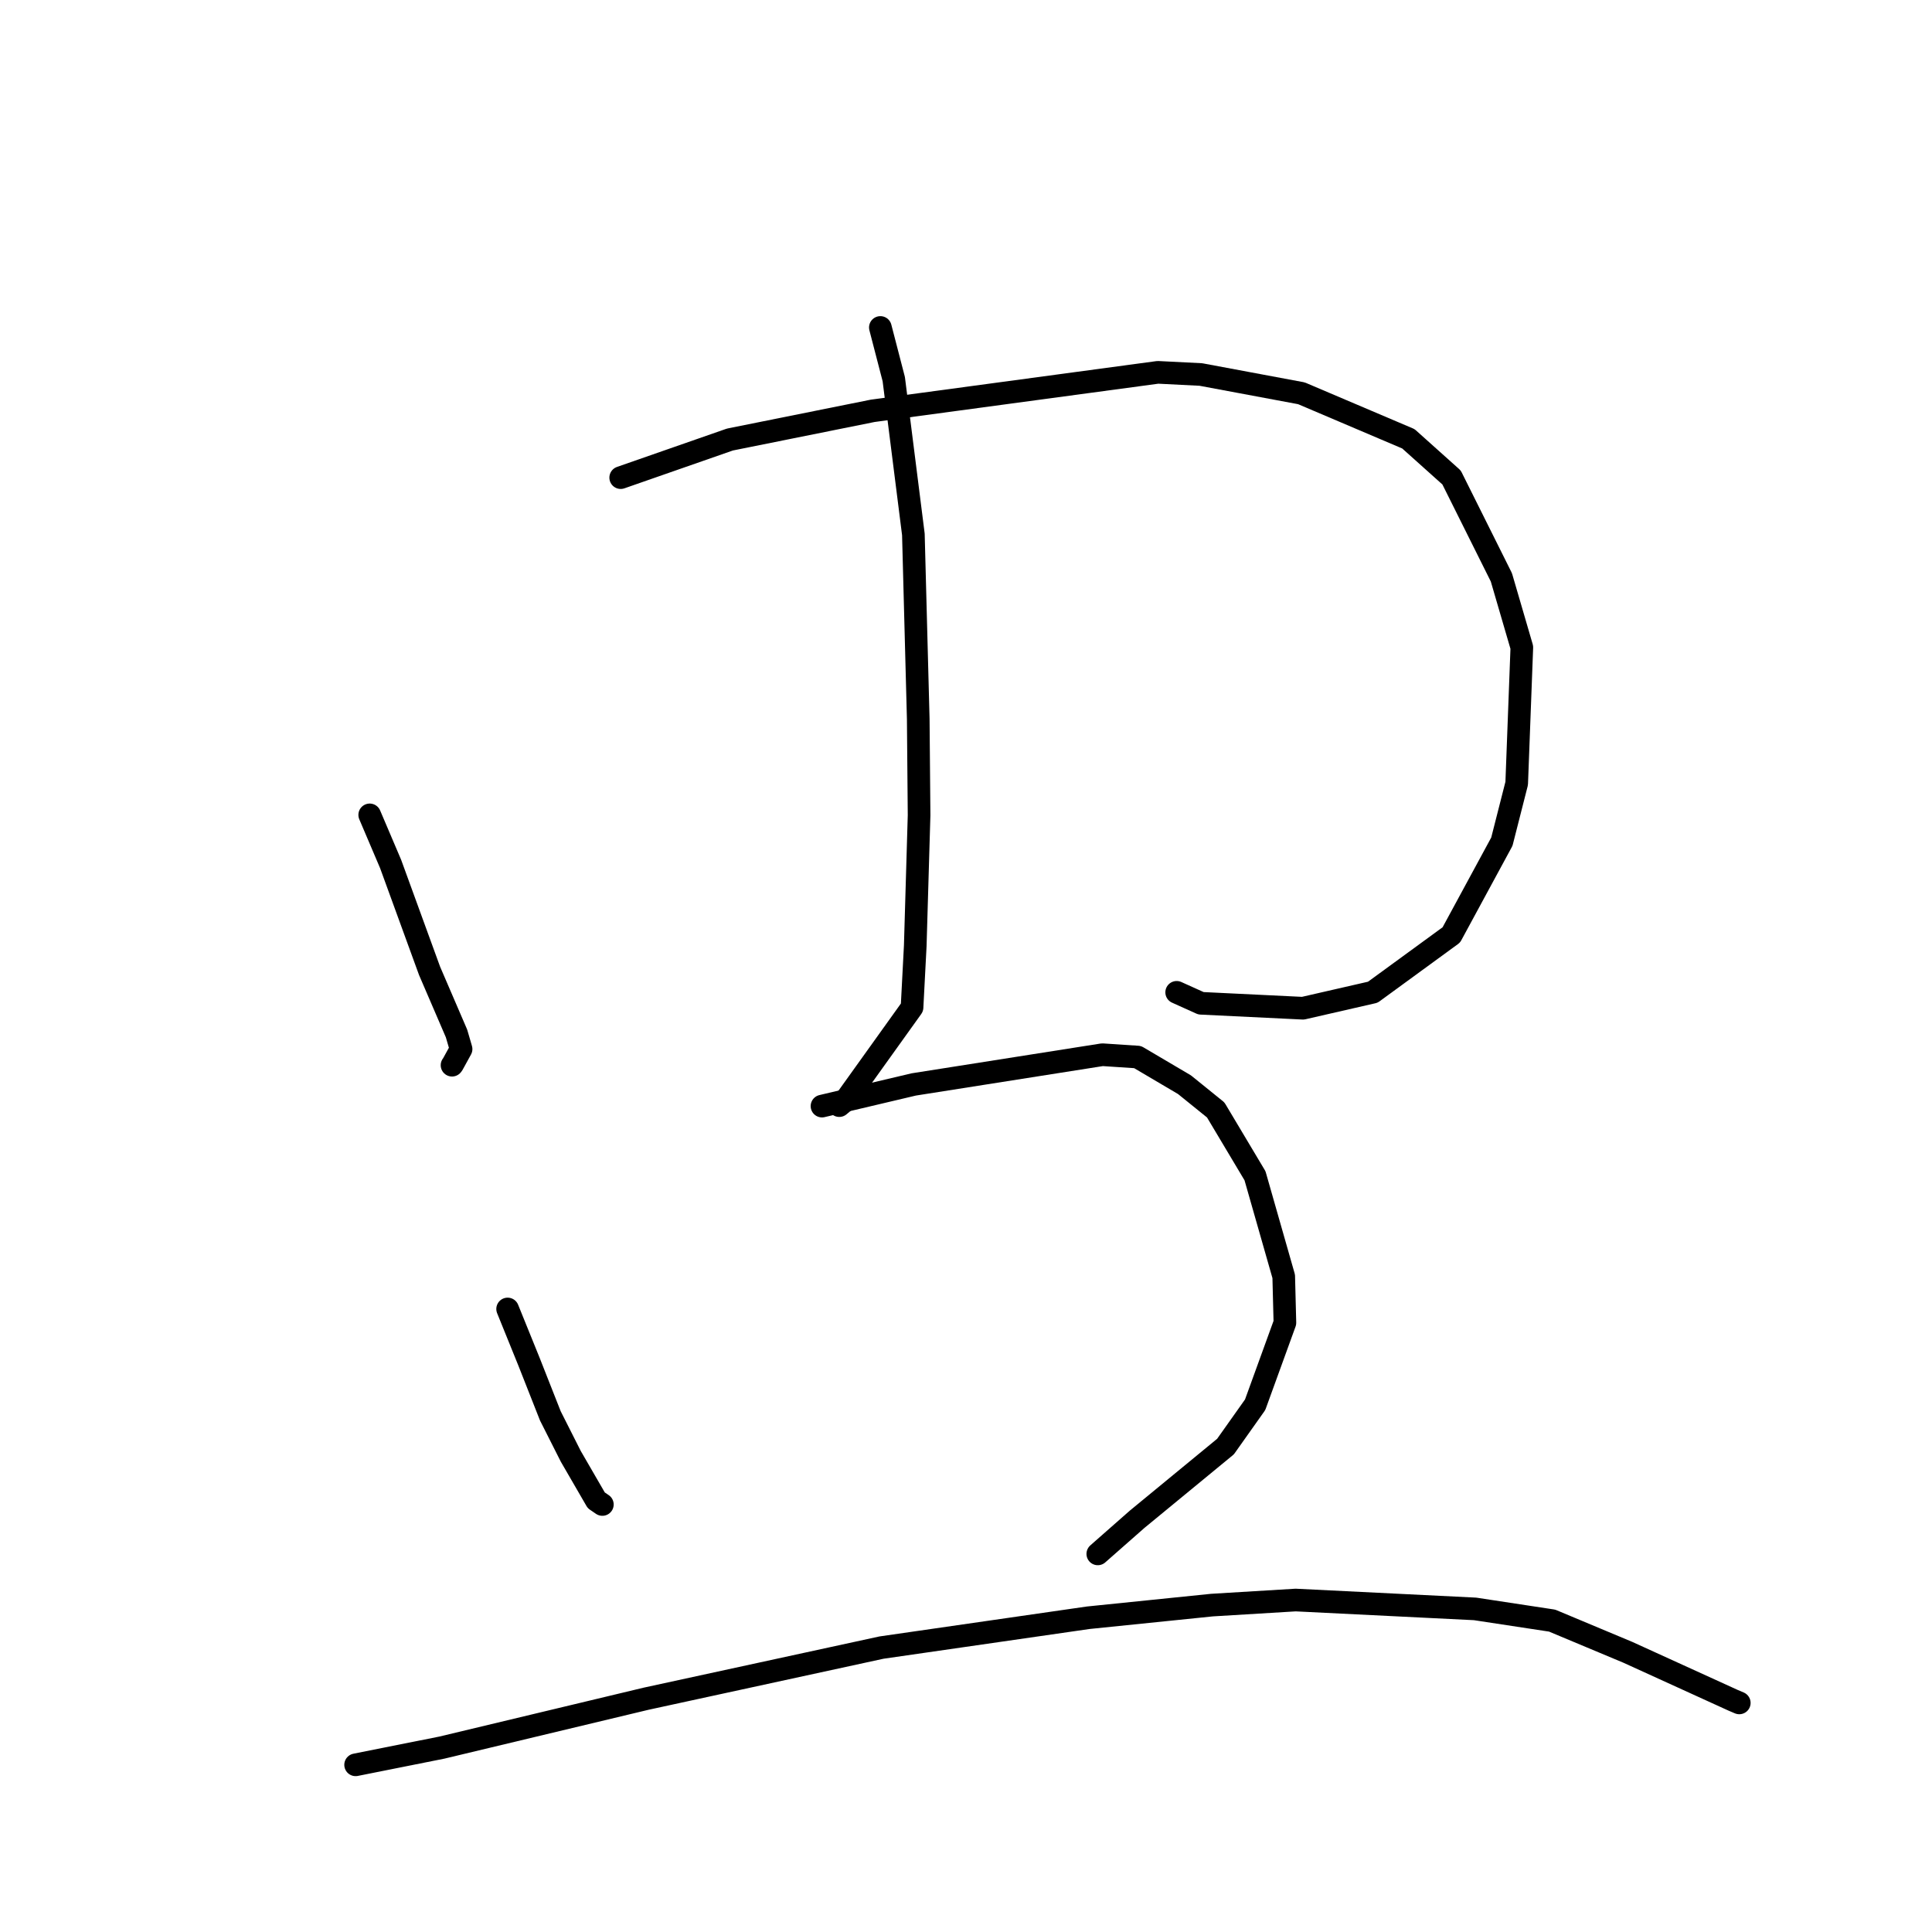 <?xml version="1.0" standalone="no"?>
    <svg width="256" height="256" xmlns="http://www.w3.org/2000/svg" version="1.1">
    <polyline stroke="black" stroke-width="3" stroke-linecap="round" fill="transparent" stroke-linejoin="round" points="48.989 107.976 51.761 114.485 56.92 128.644 60.492 136.941 61.095 139.008 59.989 141.023 59.897 141.145 " />
        <polyline stroke="black" stroke-width="3" stroke-linecap="round" fill="transparent" stroke-linejoin="round" points="82.246 63.289 96.716 58.242 115.651 54.434 153.423 49.337 159.116 49.623 172.442 52.112 186.617 58.142 192.34 63.269 198.941 76.502 201.65 85.78 200.97 103.805 199.004 111.526 192.309 123.881 181.905 131.475 172.649 133.595 159.133 132.94 155.915 131.489 " />
        <polyline stroke="black" stroke-width="3" stroke-linecap="round" fill="transparent" stroke-linejoin="round" points="116.653 43.391 118.429 50.237 121.027 70.81 121.672 95.279 121.783 108.017 121.276 125.317 120.85 133.488 112.003 145.838 111.206 146.501 " />
        <polyline stroke="black" stroke-width="3" stroke-linecap="round" fill="transparent" stroke-linejoin="round" points="67.263 173.446 70.086 180.411 72.922 187.606 75.631 192.97 79.008 198.801 79.741 199.302 79.809 199.349 79.816 199.353 " />
        <polyline stroke="black" stroke-width="3" stroke-linecap="round" fill="transparent" stroke-linejoin="round" points="108.918 146.564 121.077 143.694 146.07 139.756 150.736 140.064 156.949 143.727 161.088 147.073 166.294 155.795 170.1 169.127 170.257 175.27 166.312 186.138 162.385 191.679 150.683 201.305 145.938 205.481 145.463 205.899 " />
        <polyline stroke="black" stroke-width="3" stroke-linecap="round" fill="transparent" stroke-linejoin="round" points="47.121 233.848 58.558 231.565 85.626 225.086 116.808 218.313 144.202 214.359 160.592 212.684 171.681 212.013 195.454 213.188 205.666 214.741 215.699 218.94 229.635 225.291 230.464 225.645 " />
        </svg>
